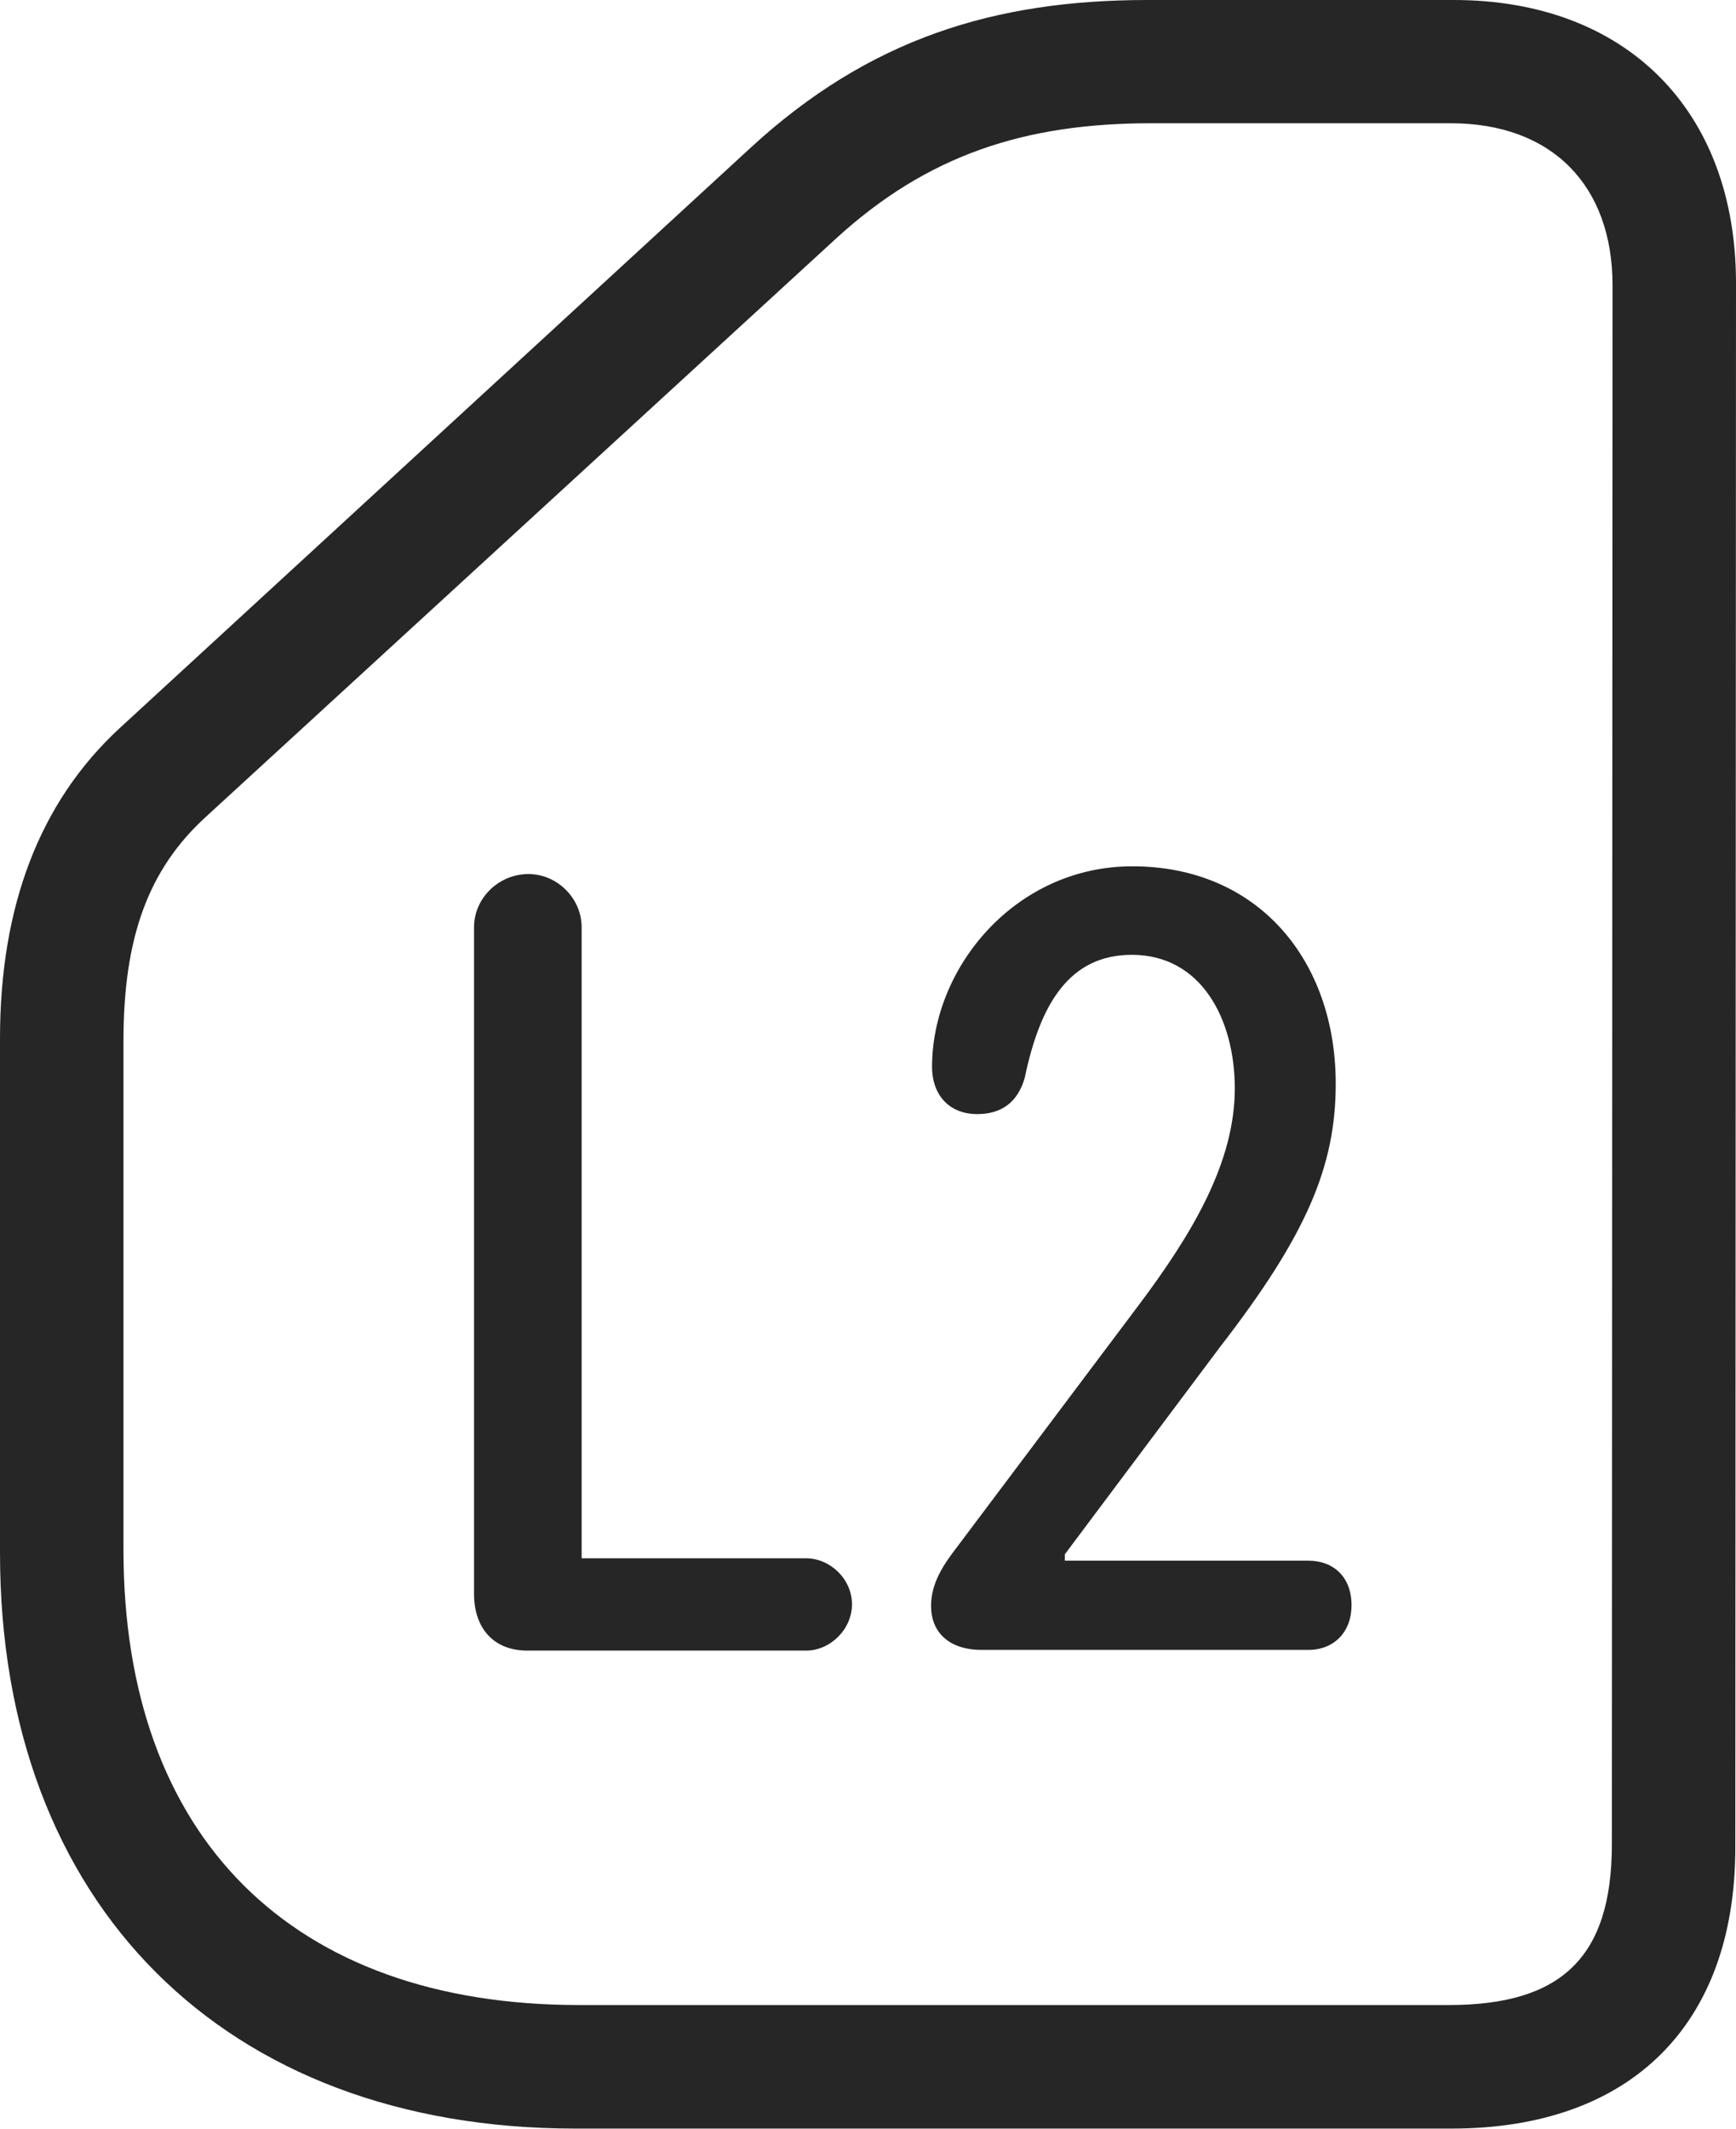 <?xml version="1.0" encoding="UTF-8"?>
<!--Generator: Apple Native CoreSVG 232.5-->
<!DOCTYPE svg
PUBLIC "-//W3C//DTD SVG 1.1//EN"
       "http://www.w3.org/Graphics/SVG/1.1/DTD/svg11.dtd">
<svg version="1.1" xmlns="http://www.w3.org/2000/svg" xmlns:xlink="http://www.w3.org/1999/xlink" width="84.988" height="104.145">
 <g>
  <rect height="104.145" opacity="0" width="84.988" x="0" y="0"/>
  <path d="M28.16 104.141L71.064 104.141C79.842 104.141 84.955 99.051 84.955 90.386L84.988 13.857C84.988 5.367 79.576 0 71.165 0L56.19 0C48.706 0 42.552 1.881 36.727 7.247L5.868 35.616C1.93 39.243 0 44.357 0 50.804L0 75.981C0 93.158 10.983 104.141 28.16 104.141ZM28.34 98.096C14.29 98.096 6.045 89.885 6.045 75.835L6.045 50.917C6.045 45.868 7.259 42.526 10.096 39.948L40.906 11.692C45.403 7.57 50.18 6.03 56.355 6.03L71.019 6.03C75.994 6.03 78.943 9.089 78.943 13.954L78.91 90.239C78.91 95.824 76.374 98.096 70.933 98.096Z" fill="#000000" fill-opacity="0.85"/>
  <path d="M25.809 80.755L39.46 80.755C40.652 80.755 41.71 79.712 41.71 78.49C41.71 77.264 40.652 76.24 39.46 76.24L28.475 76.24L28.475 45.365C28.475 43.955 27.283 42.763 25.873 42.763C24.399 42.763 23.207 43.955 23.207 45.365L23.207 77.973C23.207 79.679 24.182 80.755 25.809 80.755ZM48.063 80.721L64.051 80.721C65.326 80.721 66.166 79.829 66.166 78.539C66.166 77.163 65.293 76.356 64.051 76.356L52.132 76.356L52.132 76.041L59.734 65.894C63.988 60.399 65.392 57.037 65.392 53.018C65.392 46.994 61.605 42.384 55.434 42.384C49.718 42.384 45.629 47.32 45.629 52.205C45.629 53.486 46.394 54.507 47.846 54.507C49.038 54.507 49.83 53.914 50.166 52.737C50.921 49.119 52.347 46.715 55.416 46.715C58.801 46.715 60.451 49.853 60.451 53.251C60.451 56.864 58.384 60.344 55.734 63.871L46.832 75.716C46.169 76.575 45.581 77.471 45.581 78.569C45.581 79.84 46.436 80.721 48.063 80.721Z" fill="#000000" fill-opacity="0.85"/>
 </g>
</svg>
